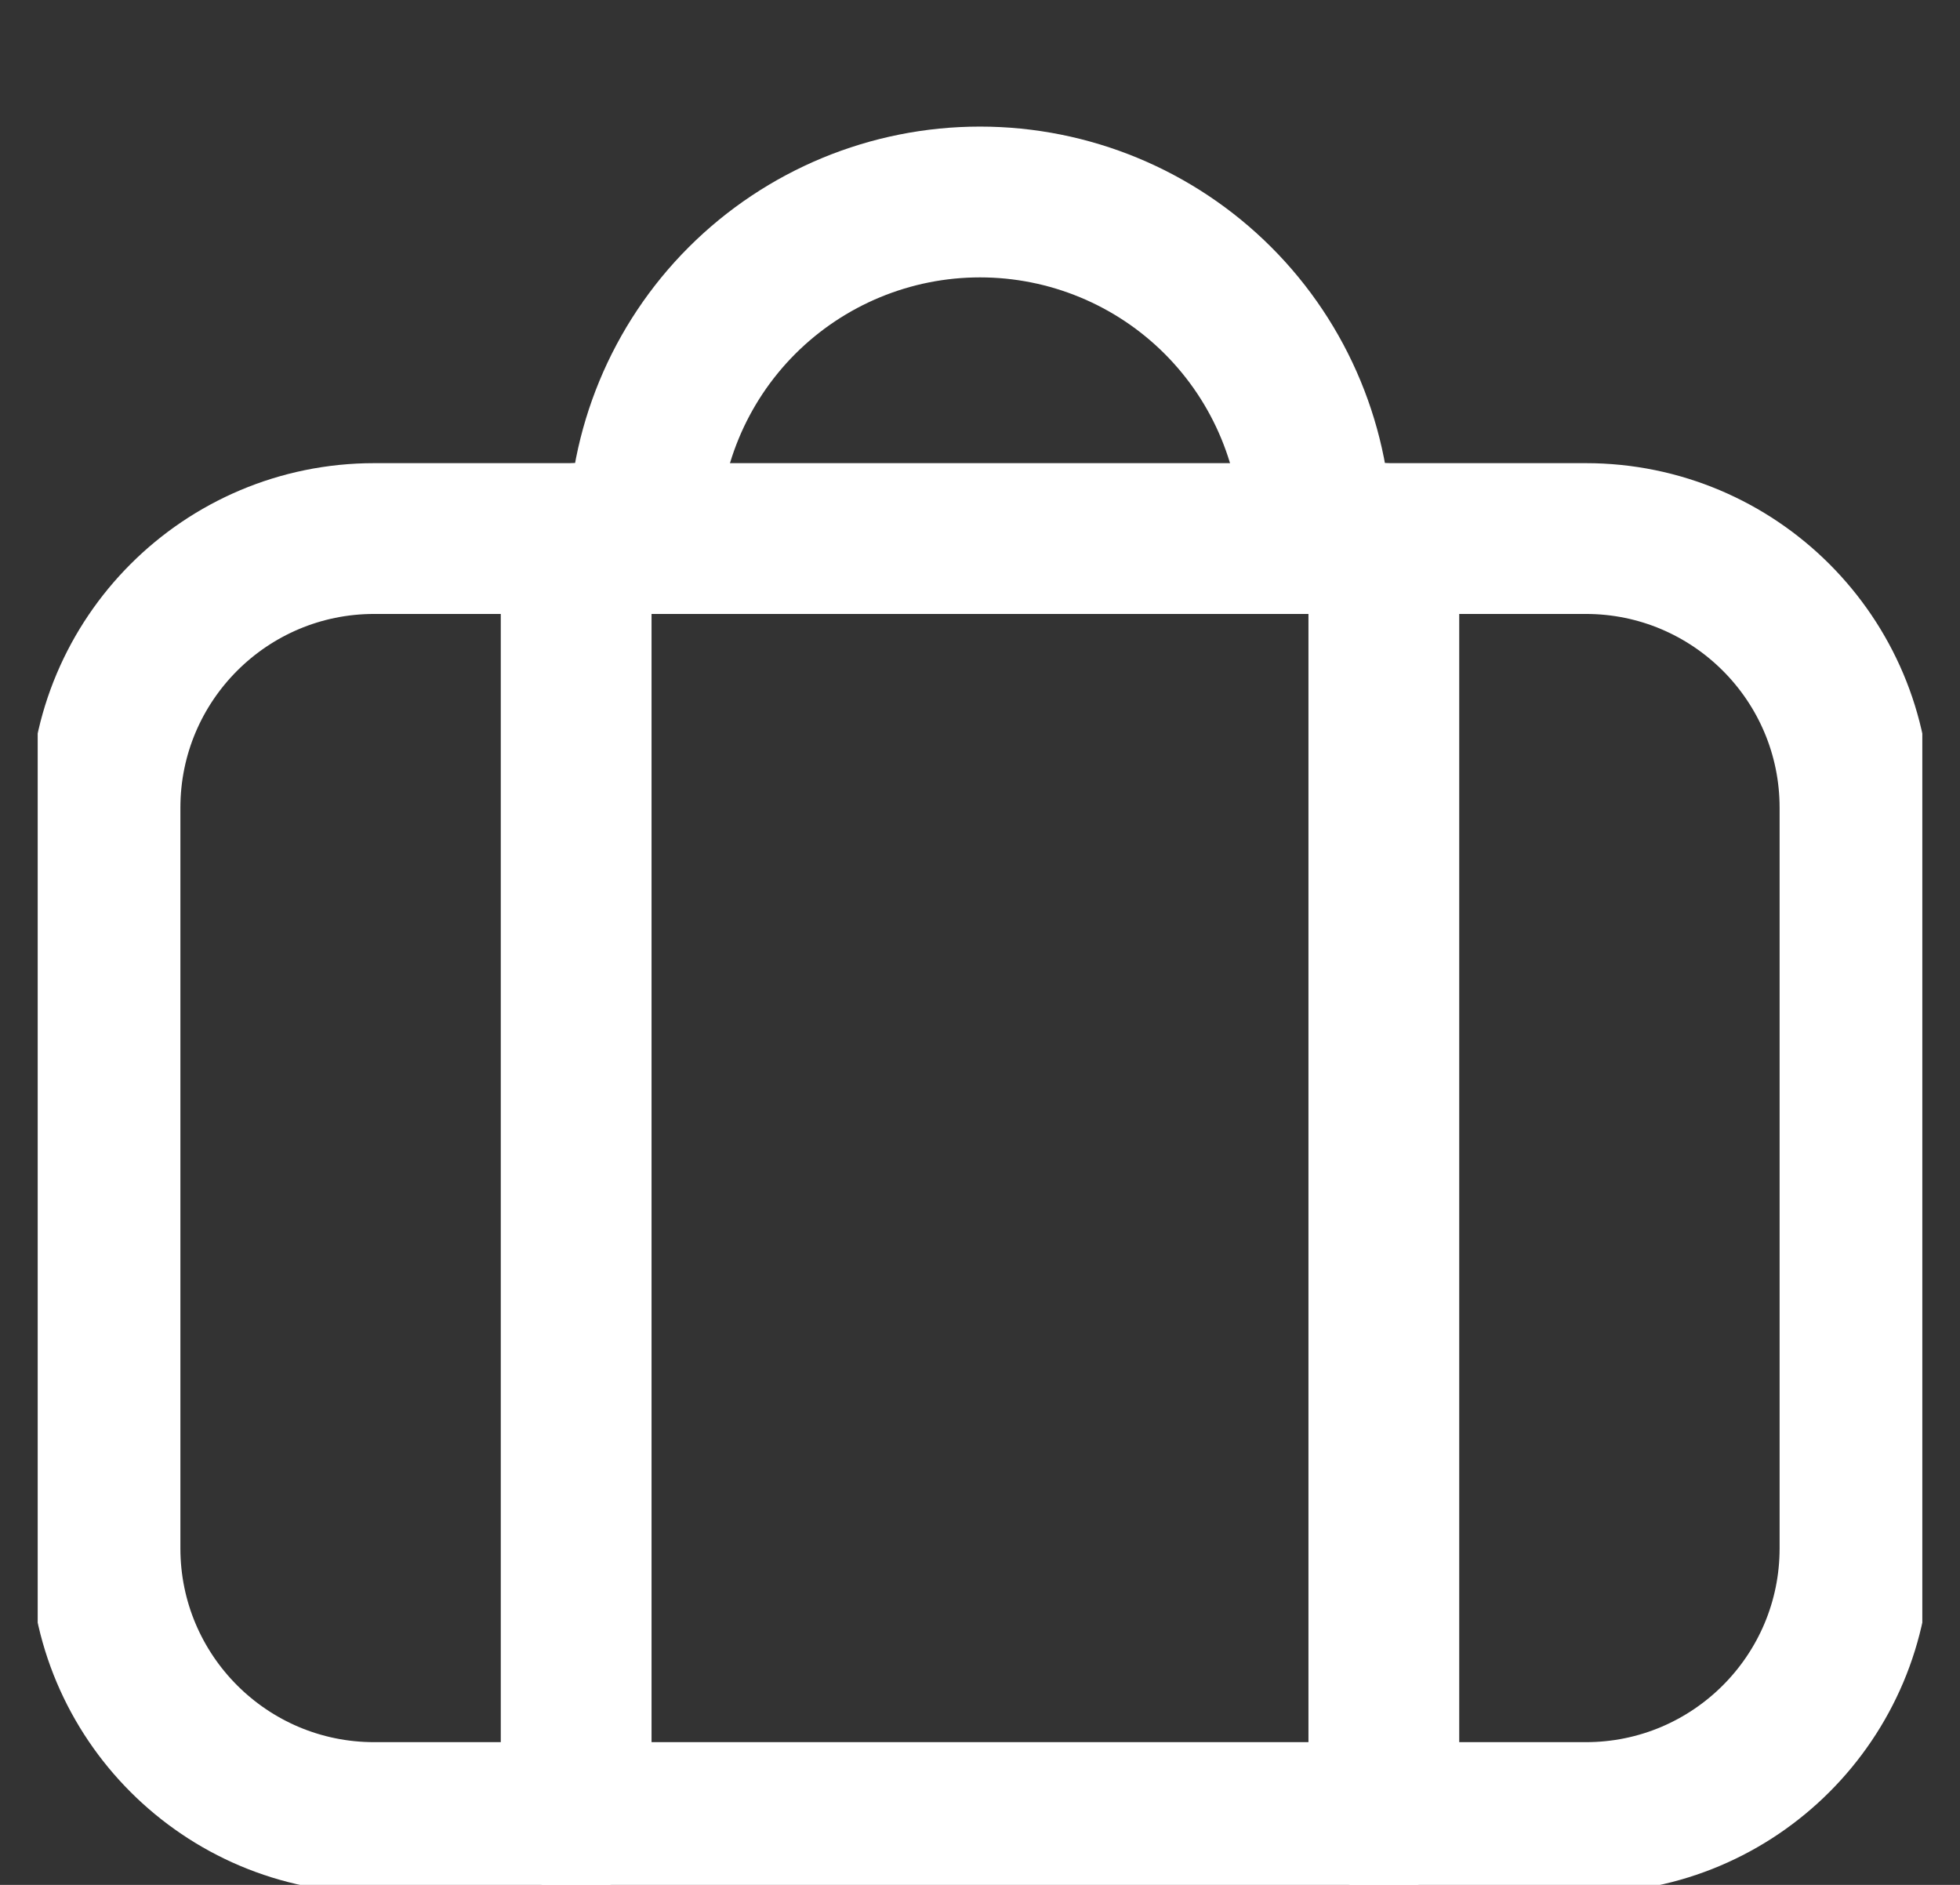 <svg width="26" height="25" viewBox="0 0 26 25" fill="none" xmlns="http://www.w3.org/2000/svg">
<rect x="0" y="0" width="26" height="25" fill="#333333" stroke="none"/>
<g clip-path="url(#clip0_134_305)">
<path d="M21.036 7.143H4.964C2.992 7.143 1.393 8.742 1.393 10.714V20.536C1.393 22.508 2.992 24.107 4.964 24.107H21.036C23.008 24.107 24.607 22.508 24.607 20.536V10.714C24.607 8.742 23.008 7.143 21.036 7.143Z" stroke="white" stroke-width="2" stroke-linecap="round" stroke-linejoin="round"/>
<path d="M7.643 24.107V7.143" stroke="white" stroke-width="2" stroke-linecap="round" stroke-linejoin="round"/>
<path d="M18.357 24.107V7.143" stroke="white" stroke-width="2" stroke-linecap="round" stroke-linejoin="round"/>
<path d="M8.536 7.143C8.536 5.959 9.006 4.823 9.843 3.986C10.681 3.149 11.816 2.679 13 2.679C14.184 2.679 15.32 3.149 16.157 3.986C16.994 4.823 17.464 5.959 17.464 7.143" stroke="white" stroke-width="2" stroke-linecap="round" stroke-linejoin="round"/>
</g>
<defs>
<clipPath id="clip0_134_305">
<rect width="25" height="25" fill="white" transform="translate(0.5)"/>
</clipPath>
</defs>
</svg>
